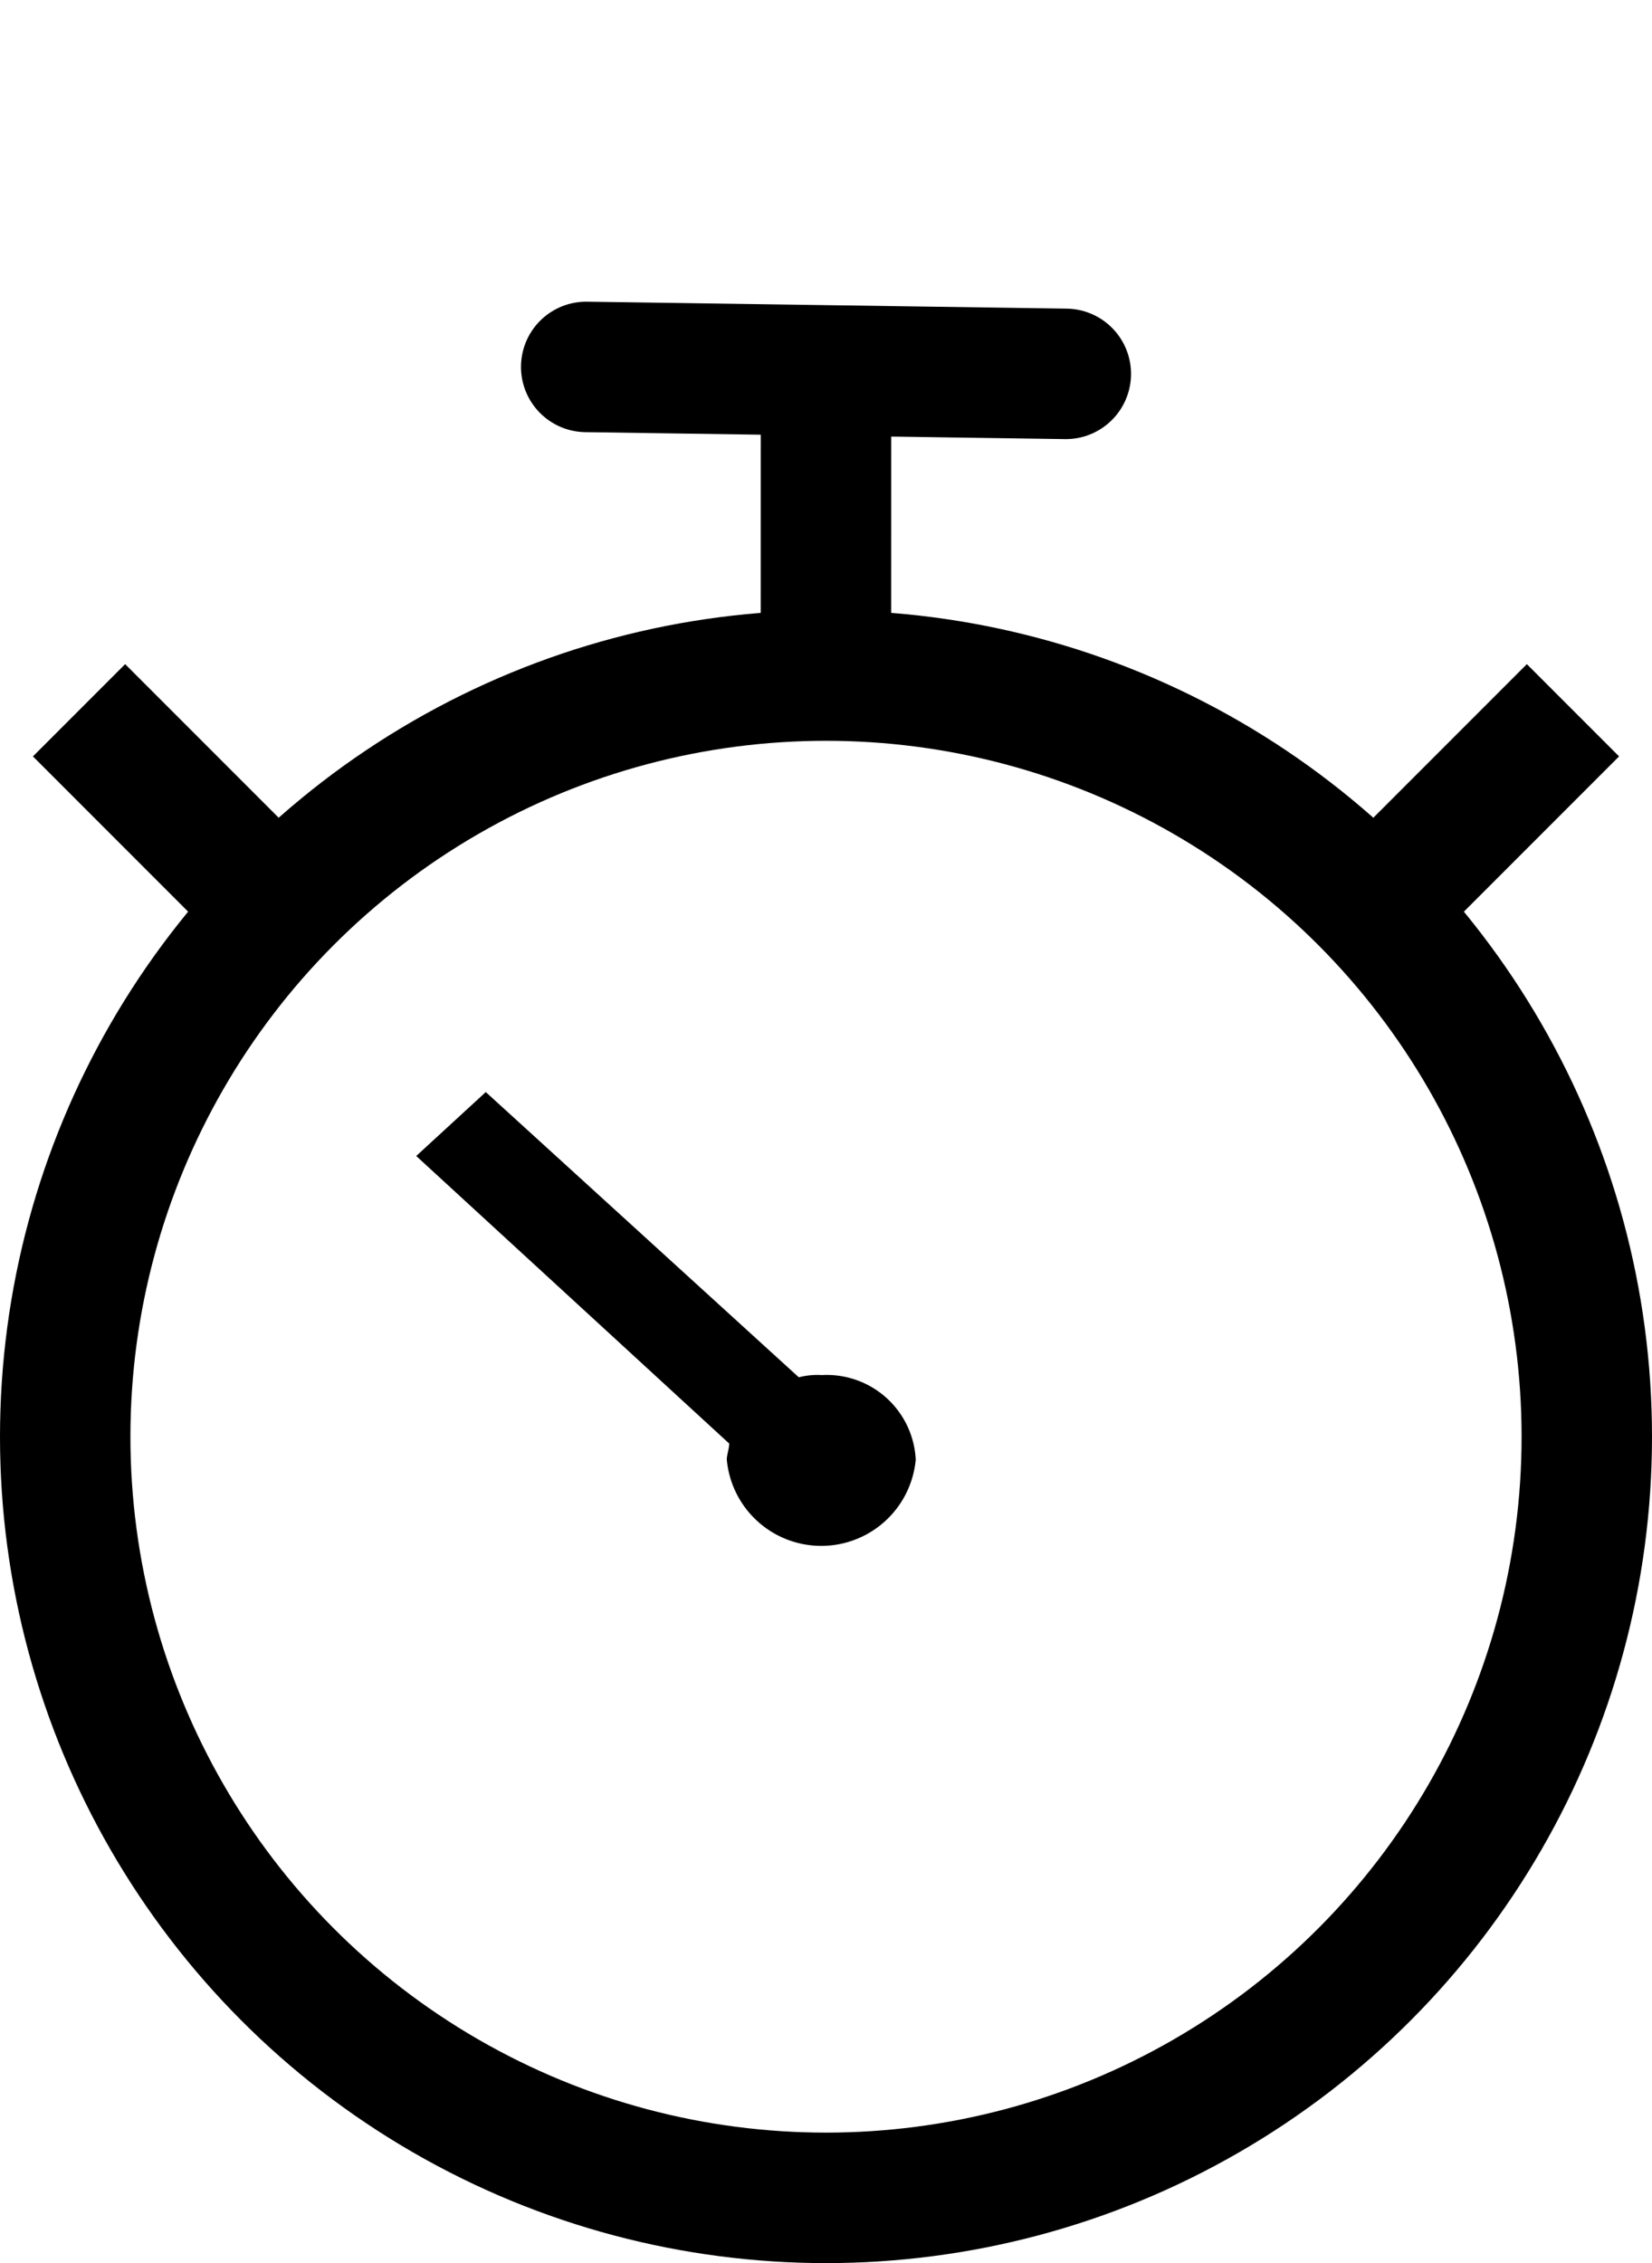 <svg xmlns="http://www.w3.org/2000/svg" width="19" height="26.016" viewBox="0 0 19 26.016">
  <g id="Group_15417" data-name="Group 15417" transform="translate(-287 -366.434)">
    <g id="Ellipse_400" data-name="Ellipse 400" transform="translate(287 373.45)" fill="none" stroke="#000" stroke-width="1.5">
      <circle cx="9.5" cy="9.5" r="9.5" stroke="none"/>
      <circle cx="9.5" cy="9.5" r="8.75" fill="none"/>
    </g>
    <path id="Path_4712" data-name="Path 4712" d="M-4114.76-2167.771l2.111-2.111" transform="translate(4417.74 2544.481)" fill="none" stroke="#000" stroke-width="1.5"/>
    <path id="Path_4713" data-name="Path 4713" d="M-4112.649-2167.771l-2.111-2.111" transform="translate(4402.669 2544.481)" fill="none" stroke="#000" stroke-width="1.5"/>
    <path id="Path_4714" data-name="Path 4714" d="M2.885,2.886,0,0" transform="translate(296.5 370.207) rotate(45)" fill="none" stroke="#000" stroke-width="1.5"/>
    <path id="Path_4715" data-name="Path 4715" d="M3.844,3.957,0,0" transform="translate(293.742 370.652) rotate(-45)" fill="none" stroke="#000" stroke-linecap="round" stroke-width="1.5"/>
    <path id="Path_4716" data-name="Path 4716" d="M262.819,243.492a.862.862,0,0,0-.257.026l-3.6-3.279-.8.735,3.6,3.306c0,.053-.028.131-.028.184a1.091,1.091,0,0,0,2.173,0,1.024,1.024,0,0,0-1.086-.971Z" transform="translate(33.625 138.749)"/>
  </g>
</svg>
